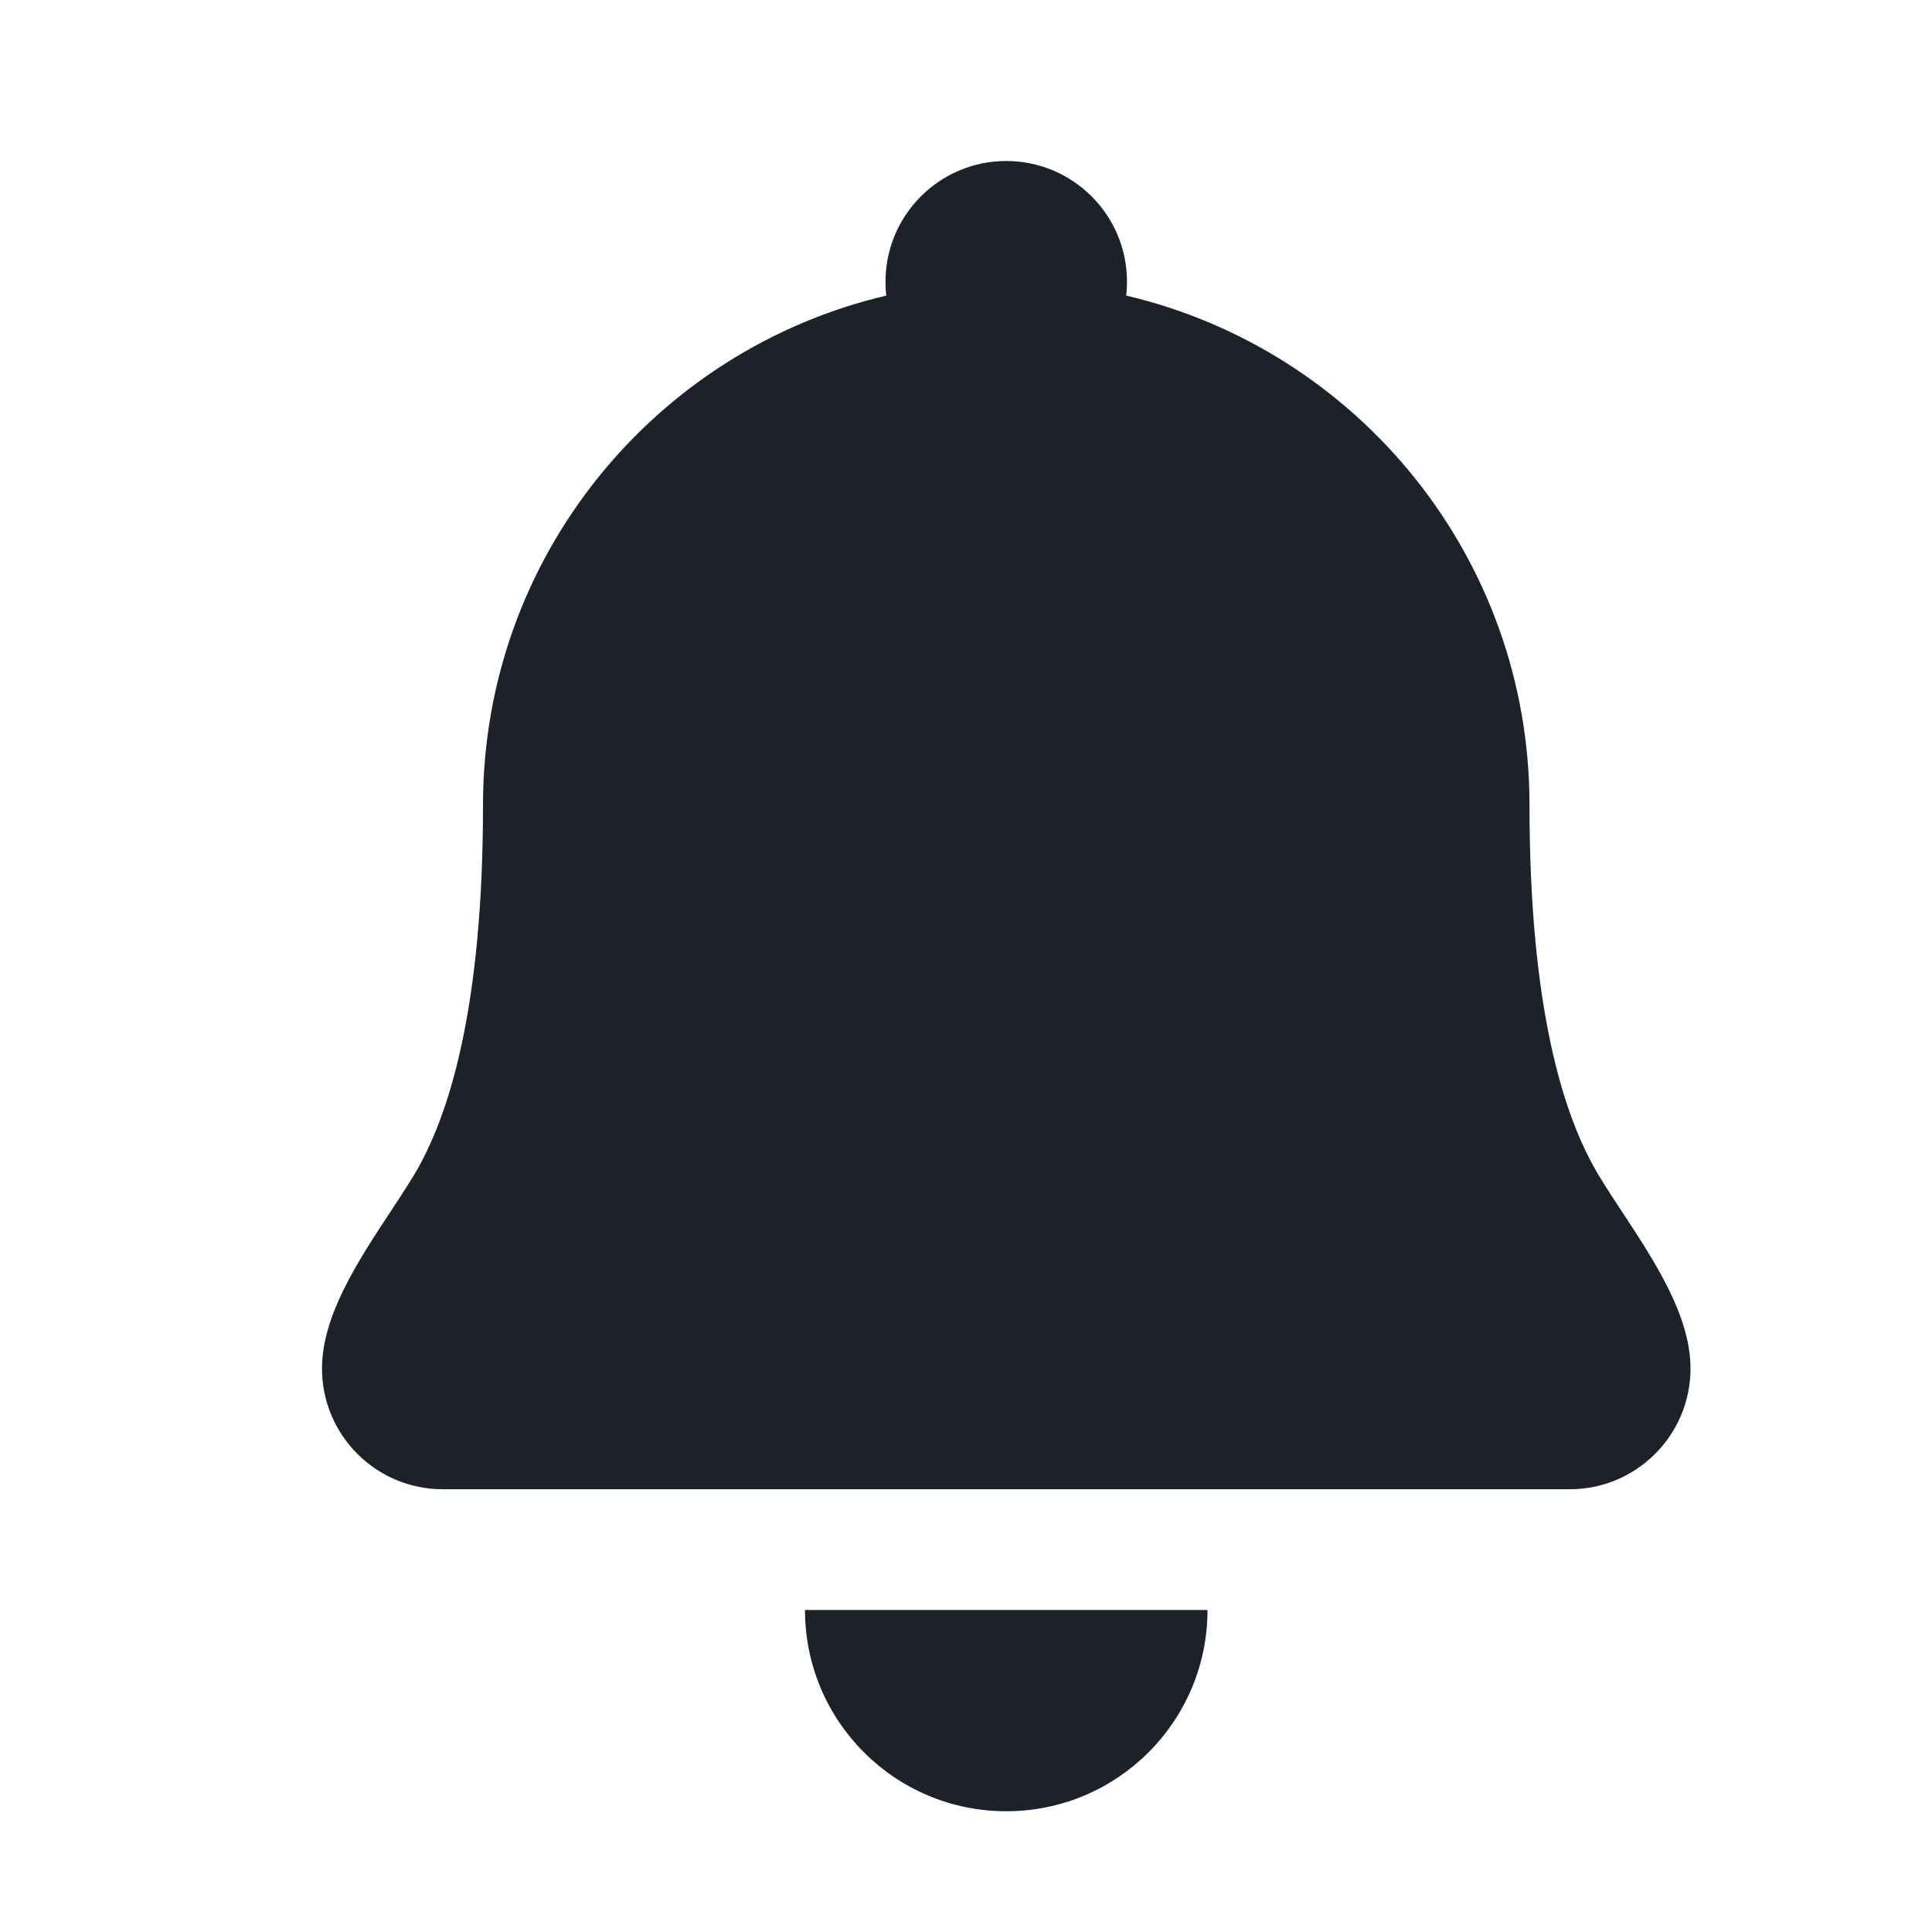 <svg width="24" height="24" viewBox="0 0 24 24" fill="none" xmlns="http://www.w3.org/2000/svg">
<path fill-rule="evenodd" clip-rule="evenodd" d="M14 3.5C14 3.558 13.997 3.615 13.99 3.672C16.862 4.345 19 6.923 19 10C19 12.497 19.412 13.861 19.863 14.605C19.952 14.753 20.054 14.908 20.159 15.067C20.556 15.671 21 16.345 21 17C21 17.828 20.328 18.5 19.5 18.5H5.5C4.672 18.5 4 17.828 4 17C4 16.345 4.444 15.671 4.841 15.067C4.946 14.908 5.048 14.753 5.138 14.605C5.588 13.861 6 12.497 6 10C6 6.923 8.138 4.345 11.01 3.672C11.003 3.615 11 3.558 11 3.5C11 2.672 11.672 2 12.5 2C13.328 2 14 2.672 14 3.5ZM12.5 22.5C11.119 22.5 10 21.381 10 20H15C15 21.381 13.881 22.5 12.5 22.5Z" fill="#1D2129"/>
</svg>
